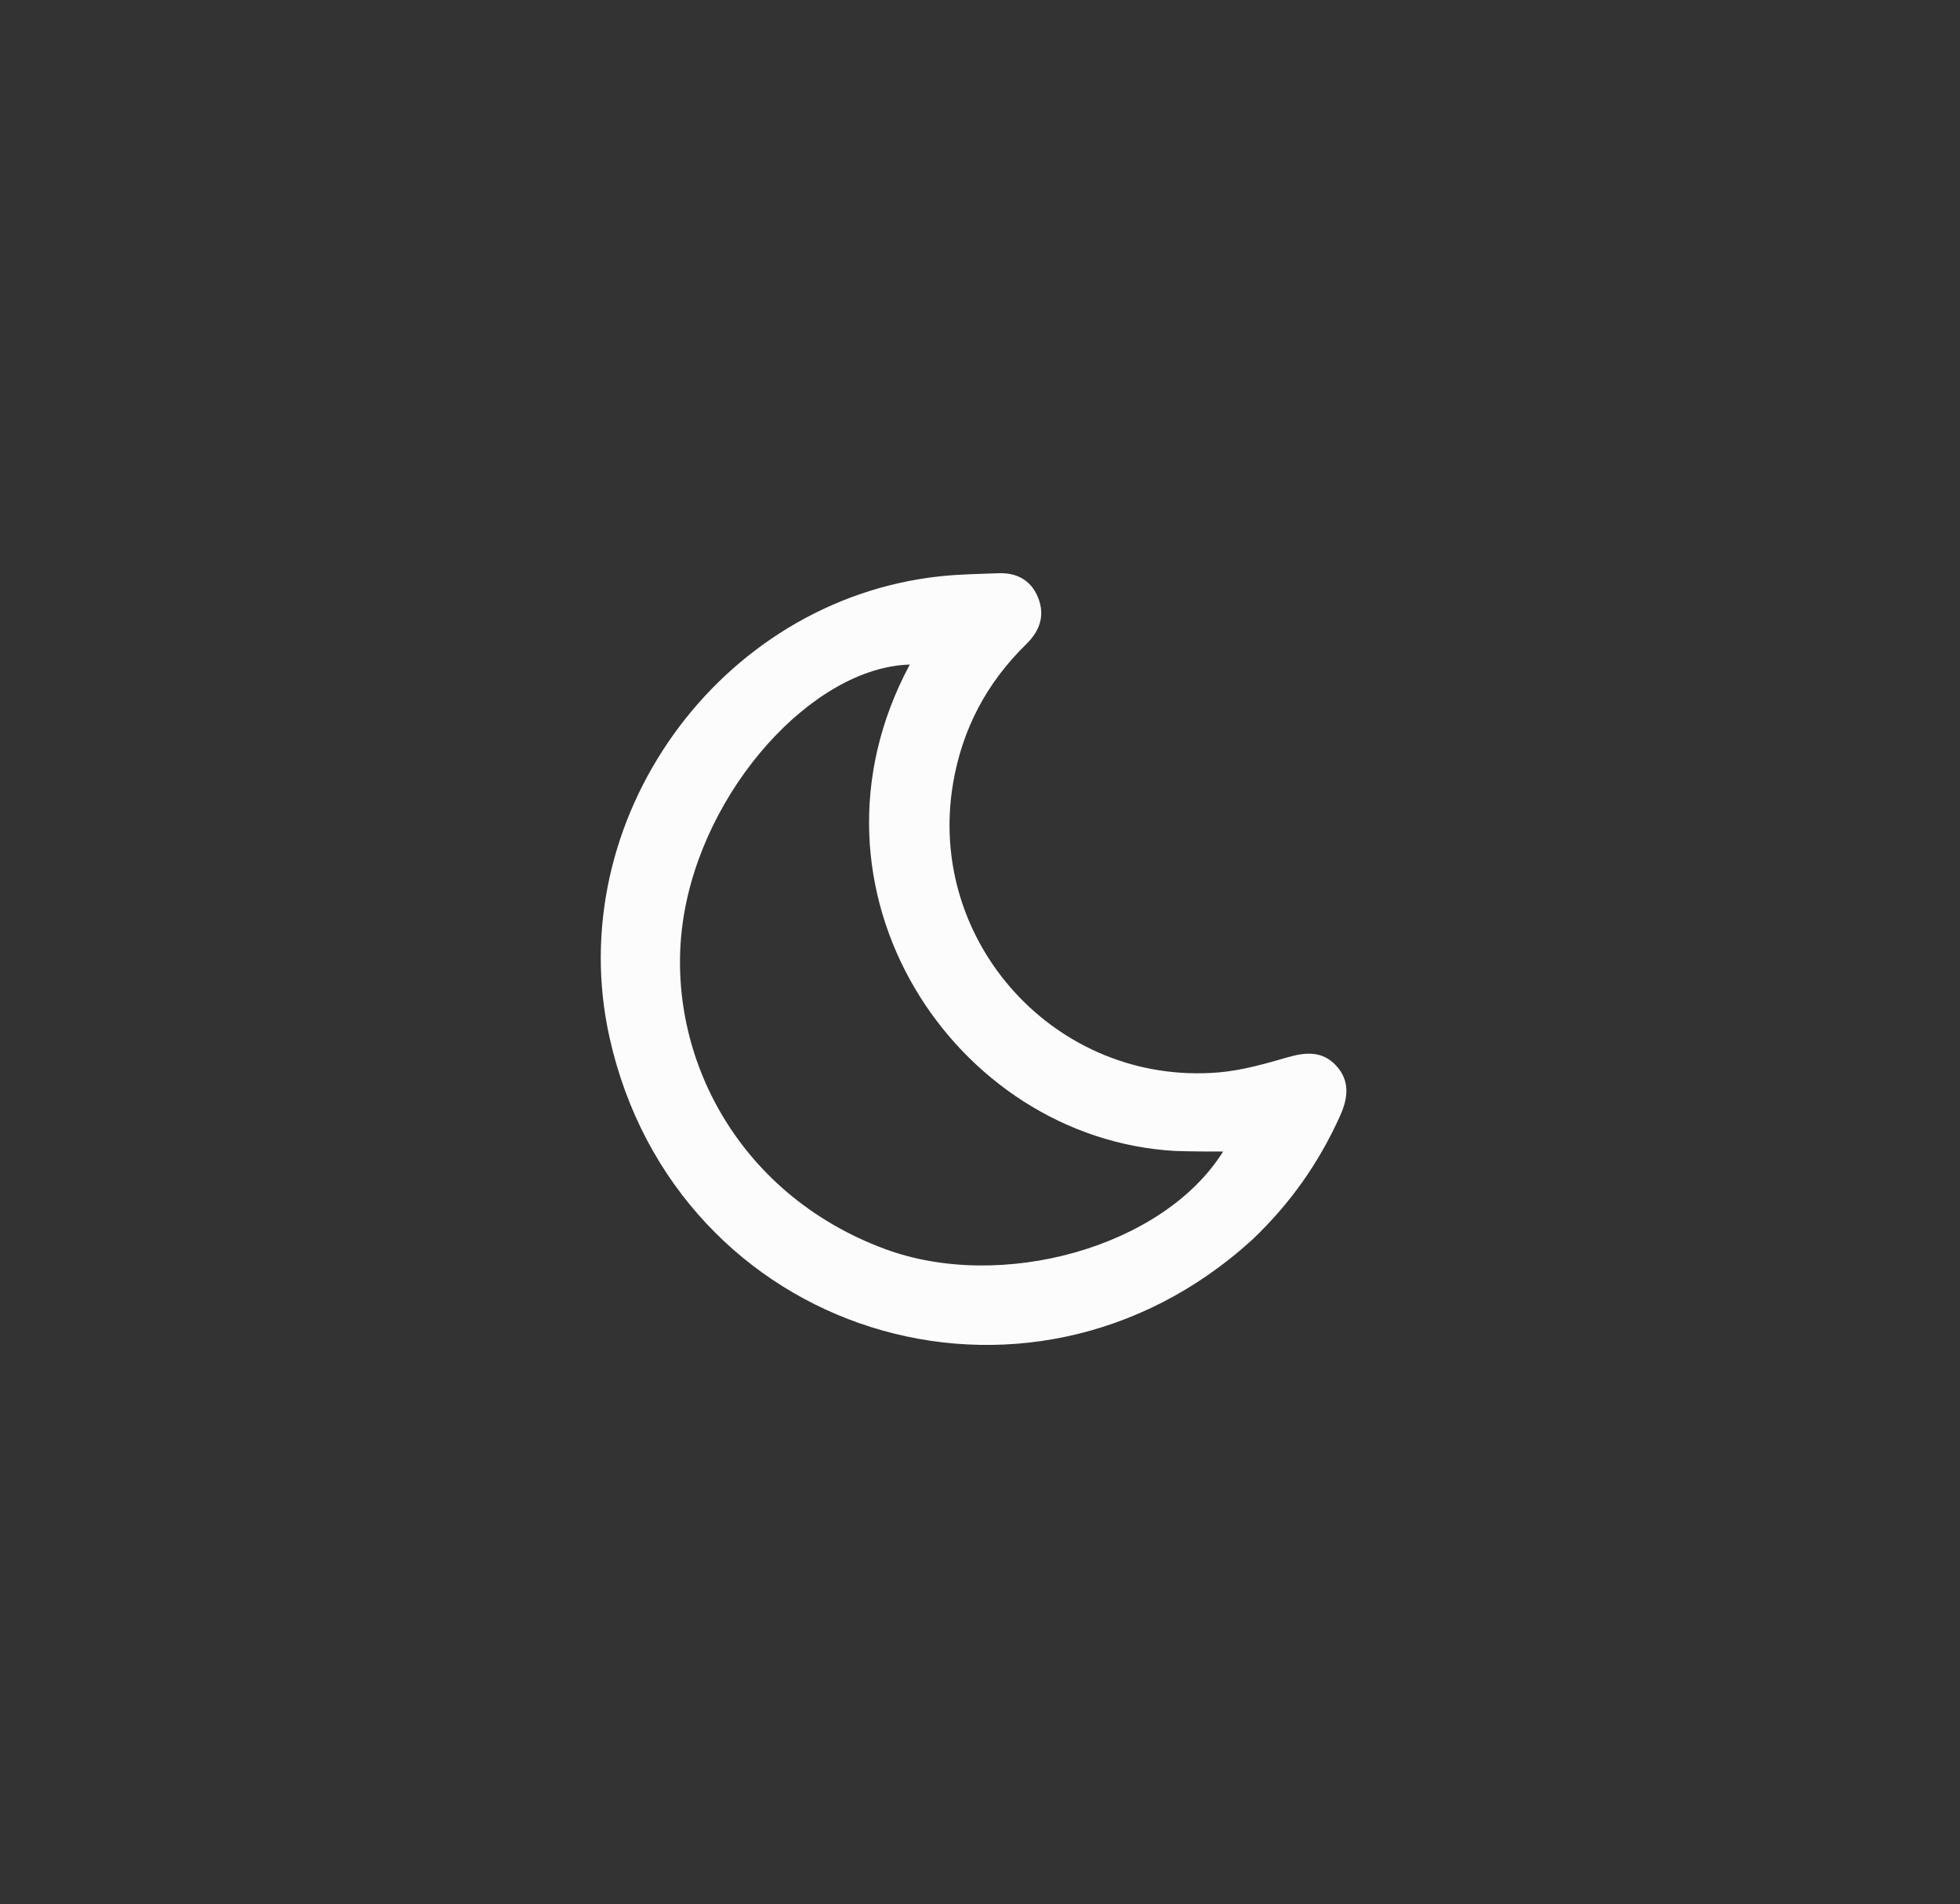 <svg version="1.1" id="Layer_1" xmlns="http://www.w3.org/2000/svg" xmlns:xlink="http://www.w3.org/1999/xlink" x="0px" y="0px"
	 width="100%" viewBox="0 0 452 439" enable-background="new 0 0 452 439" xml:space="preserve">

<rect x="0" y="0" width="452" height="439" fill="#333333" stroke="none"/>

<path fill="#FCFCFD" opacity="1" stroke="none" 
	d="
M288.803,285.808 
	C236.787,333.251 155.889,307.683 140.584,239.291 
	C129.371,189.184 165.697,138.388 216.745,132.875 
	C221.196,132.394 225.696,132.342 230.177,132.163 
	C234.416,131.993 237.711,133.706 239.354,137.682 
	C241.072,141.839 239.819,145.437 236.654,148.529 
	C227.574,157.402 221.909,168.044 219.784,180.628 
	C213.587,217.326 243.714,250.32 280.954,247.259 
	C286.356,246.815 291.719,245.275 296.963,243.764 
	C301.118,242.566 304.918,242.287 308.049,245.602 
	C311.345,249.093 310.917,253.073 309.066,257.2 
	C304.238,267.967 297.614,277.439 288.803,285.808 
M271.076,265.367 
	C220.068,262.557 181.961,205.058 209.81,153.224 
	C187.582,153.828 162.052,181.843 157.537,212.103 
	C153.059,242.12 169.51,275.151 204.068,287.966 
	C230.832,297.891 268.193,287.664 282.067,265.495 
	C278.437,265.495 275.204,265.495 271.076,265.367 
z"/>
</svg>
